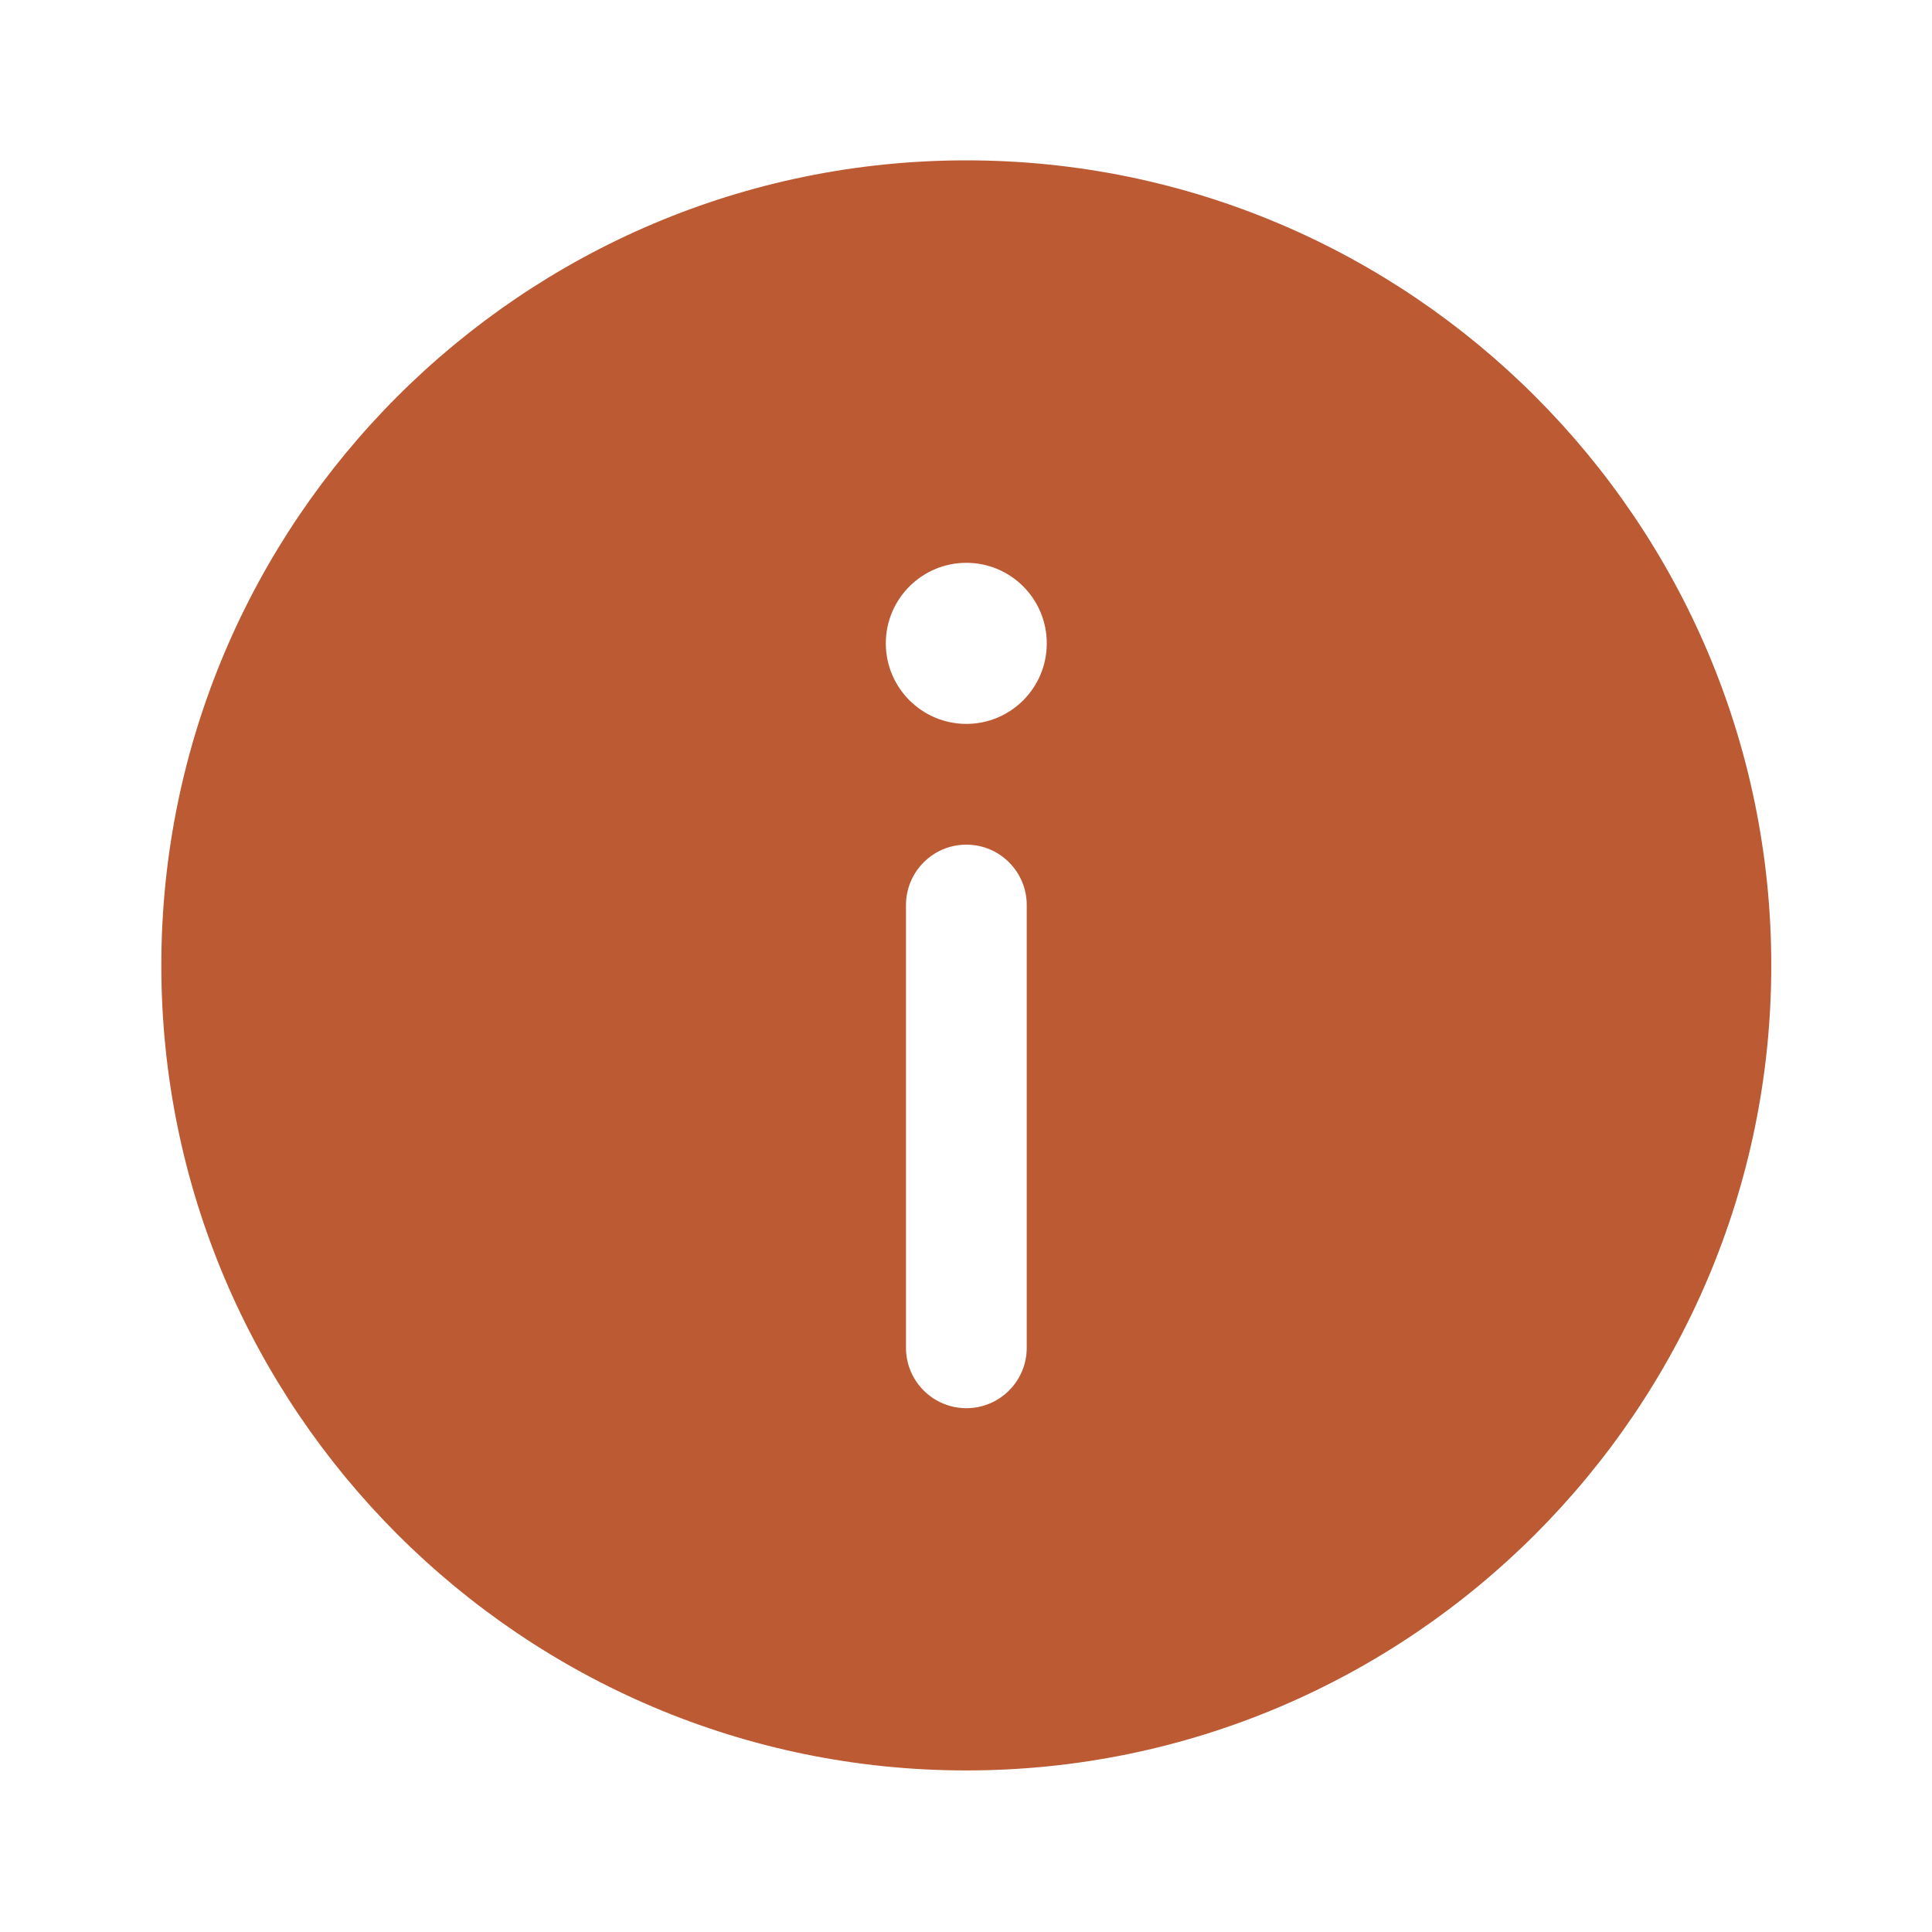 <svg width="16" height="16" viewBox="0 0 16 16" fill="none" xmlns="http://www.w3.org/2000/svg">
<g id="Info 2">
<g id="surface1175">
<path id="Vector" d="M8.003 1.328C4.327 1.328 1.336 4.319 1.336 7.995C1.336 11.67 4.327 14.662 8.003 14.662C11.678 14.662 14.669 11.67 14.669 7.995C14.669 4.319 11.678 1.328 8.003 1.328ZM8.503 11.162C8.503 11.438 8.279 11.662 8.003 11.662C7.727 11.662 7.503 11.438 7.503 11.162V7.495C7.503 7.219 7.727 6.995 8.003 6.995C8.279 6.995 8.503 7.219 8.503 7.495V11.162ZM8.003 5.995C7.635 5.995 7.336 5.696 7.336 5.328C7.336 4.96 7.635 4.661 8.003 4.661C8.371 4.661 8.669 4.96 8.669 5.328C8.669 5.696 8.371 5.995 8.003 5.995Z" fill="#BC5A34"/>
</g>
</g>
</svg>
